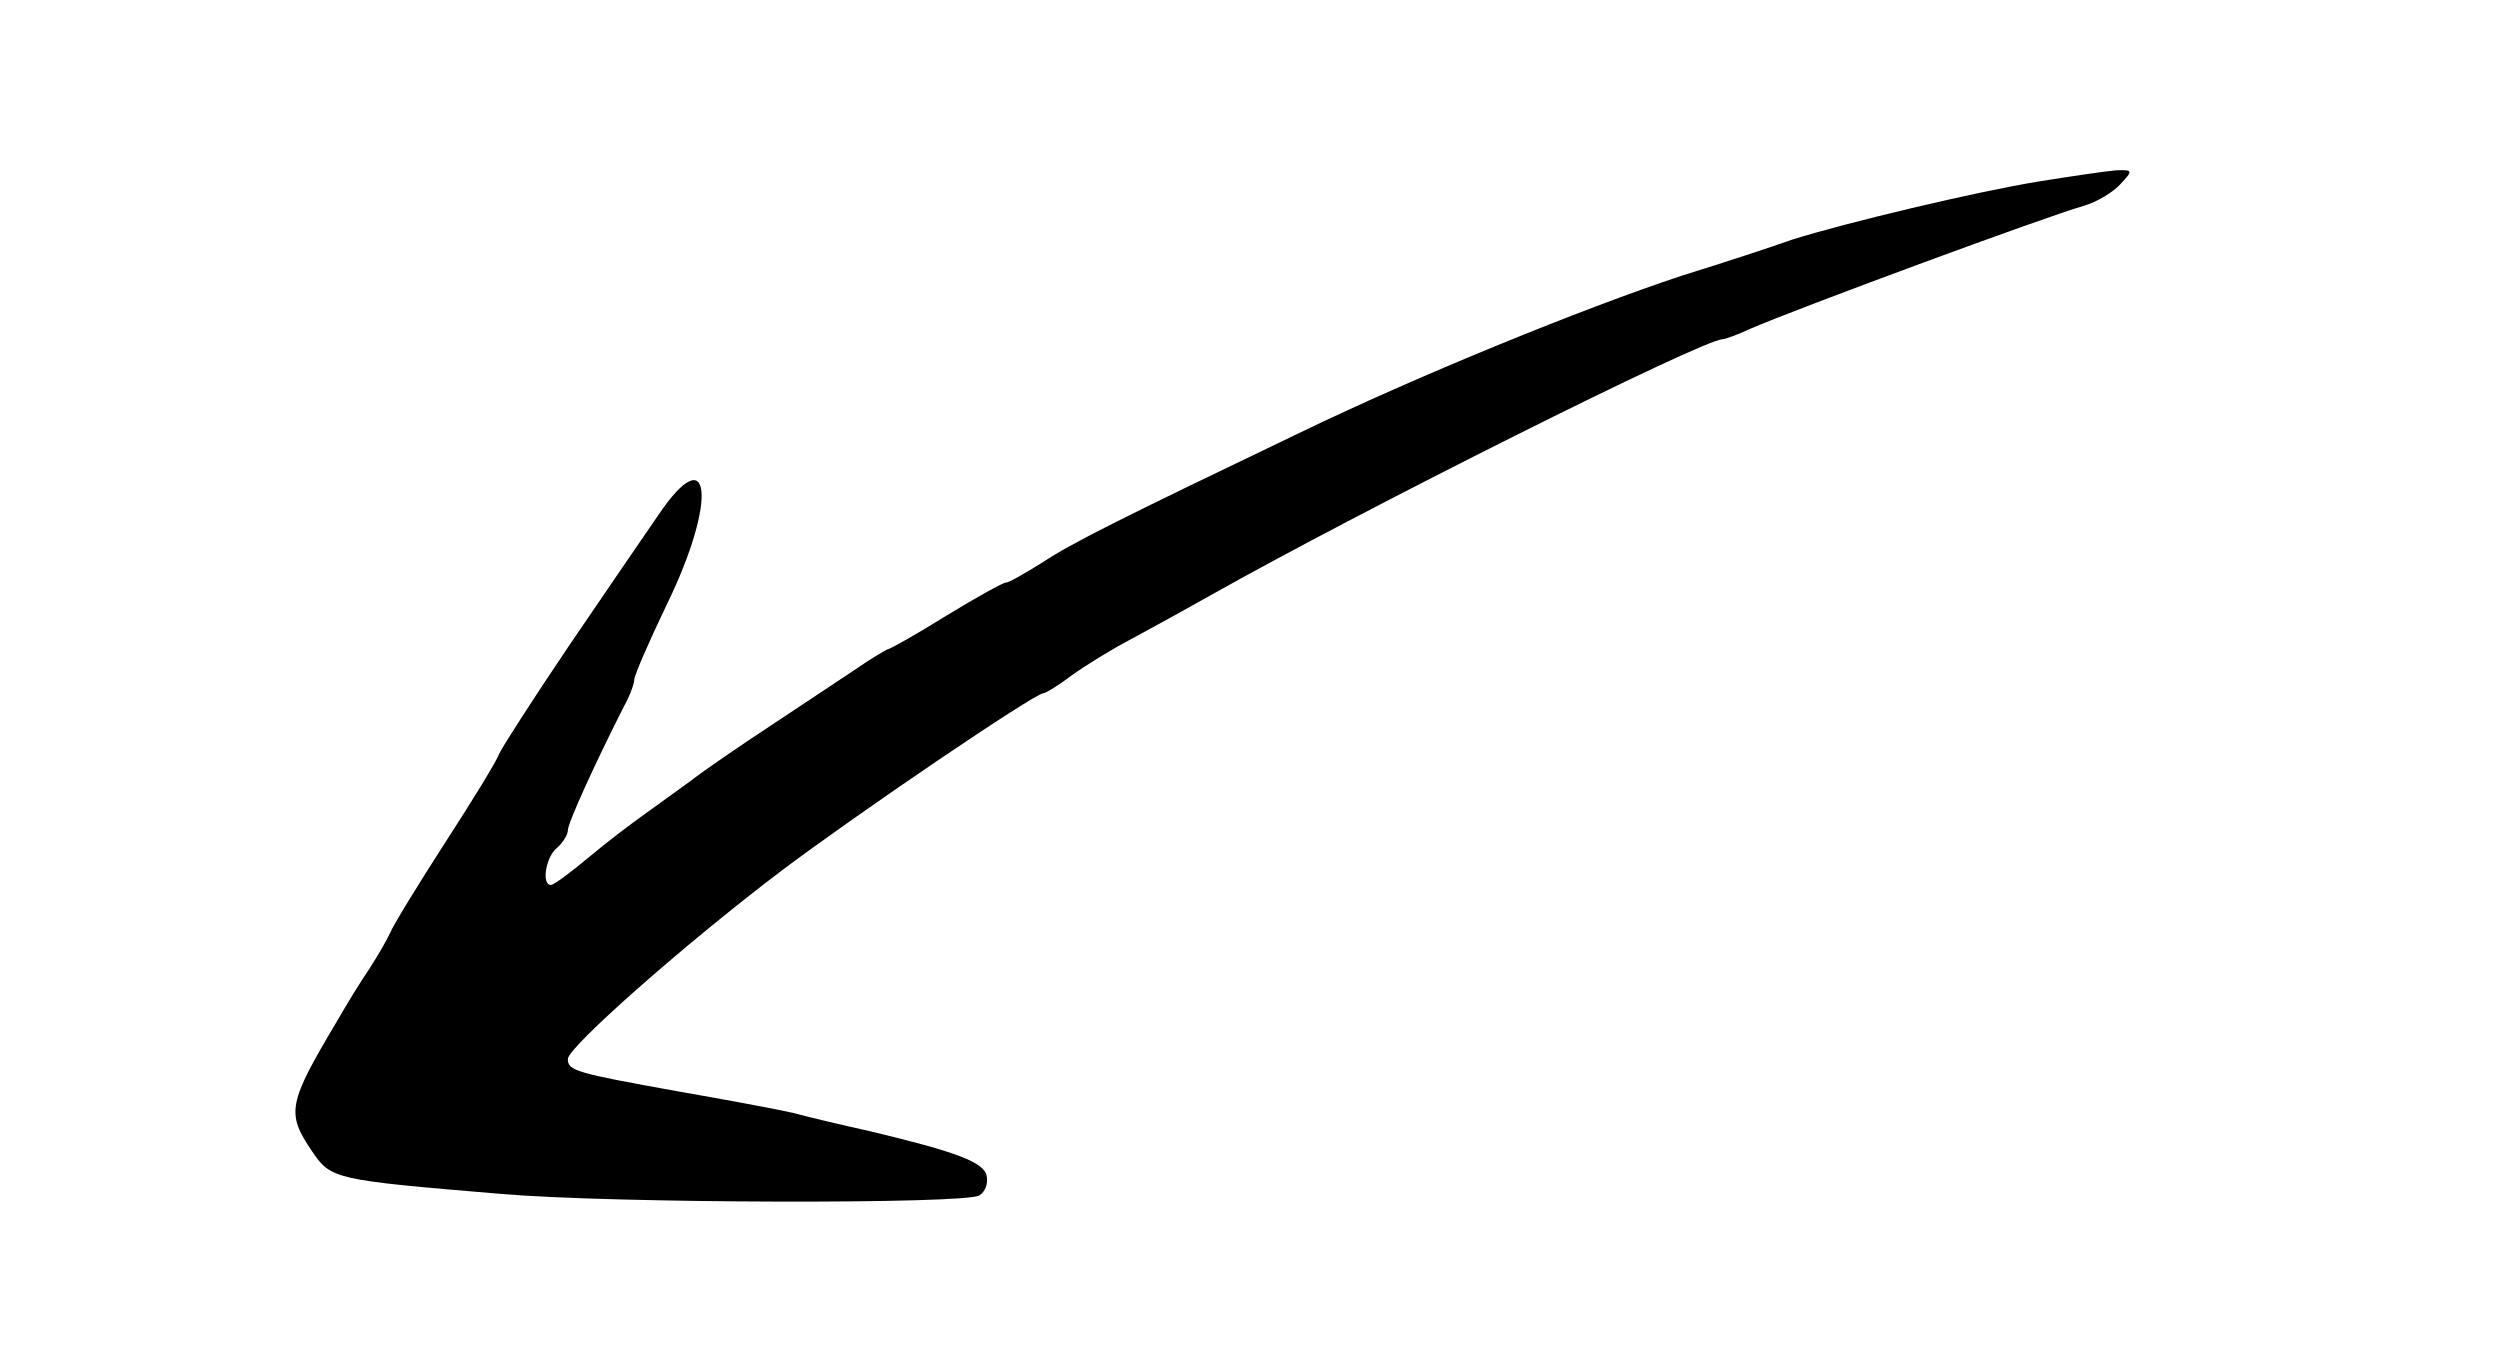<?xml version="1.0" standalone="no"?>
<!DOCTYPE svg PUBLIC "-//W3C//DTD SVG 20010904//EN"
 "http://www.w3.org/TR/2001/REC-SVG-20010904/DTD/svg10.dtd">
<svg version="1.0" xmlns="http://www.w3.org/2000/svg"
 width="339pt" height="183pt" viewBox="0 0 339 183"
 preserveAspectRatio="xMidYMid meet">
<g transform="translate(0,183) scale(0.1,-0.1)"
fill="#000000" stroke="none">
<path d="M2765 1584 c-86 -14 -262 -56 -335 -79 -25 -9 -92 -31 -150 -49 -133
-44 -359 -136 -520 -214 -244 -117 -306 -148 -347 -175 -24 -15 -45 -27 -49
-27 -4 0 -40 -20 -81 -45 -40 -25 -76 -45 -78 -45 -2 0 -24 -13 -47 -29 -24
-16 -74 -49 -113 -75 -38 -25 -88 -59 -110 -76 -22 -16 -51 -37 -65 -47 -14
-10 -46 -34 -71 -55 -25 -21 -48 -38 -52 -38 -13 0 -7 38 8 50 8 7 15 18 15
24 0 10 36 89 76 168 8 14 14 31 14 36 0 6 20 52 45 104 68 140 59 225 -12
120 -18 -26 -72 -105 -121 -177 -48 -71 -91 -138 -95 -147 -3 -9 -36 -63 -73
-120 -36 -56 -70 -111 -75 -123 -5 -11 -18 -33 -29 -50 -11 -16 -30 -47 -42
-68 -68 -114 -70 -126 -35 -178 26 -38 29 -39 257 -58 151 -13 630 -14 648 -2
8 5 12 16 10 26 -3 19 -41 33 -158 61 -36 8 -83 19 -105 25 -22 5 -92 18 -155
29 -139 25 -150 28 -150 44 0 16 160 157 288 254 102 77 345 242 357 242 3 0
21 11 38 24 18 13 55 36 82 50 28 15 75 41 107 59 202 114 667 347 694 347 3
0 20 6 37 14 62 27 400 152 453 167 17 5 39 18 49 29 18 19 17 20 -6 19 -13
-1 -60 -8 -104 -15z"/>
</g>
</svg>
